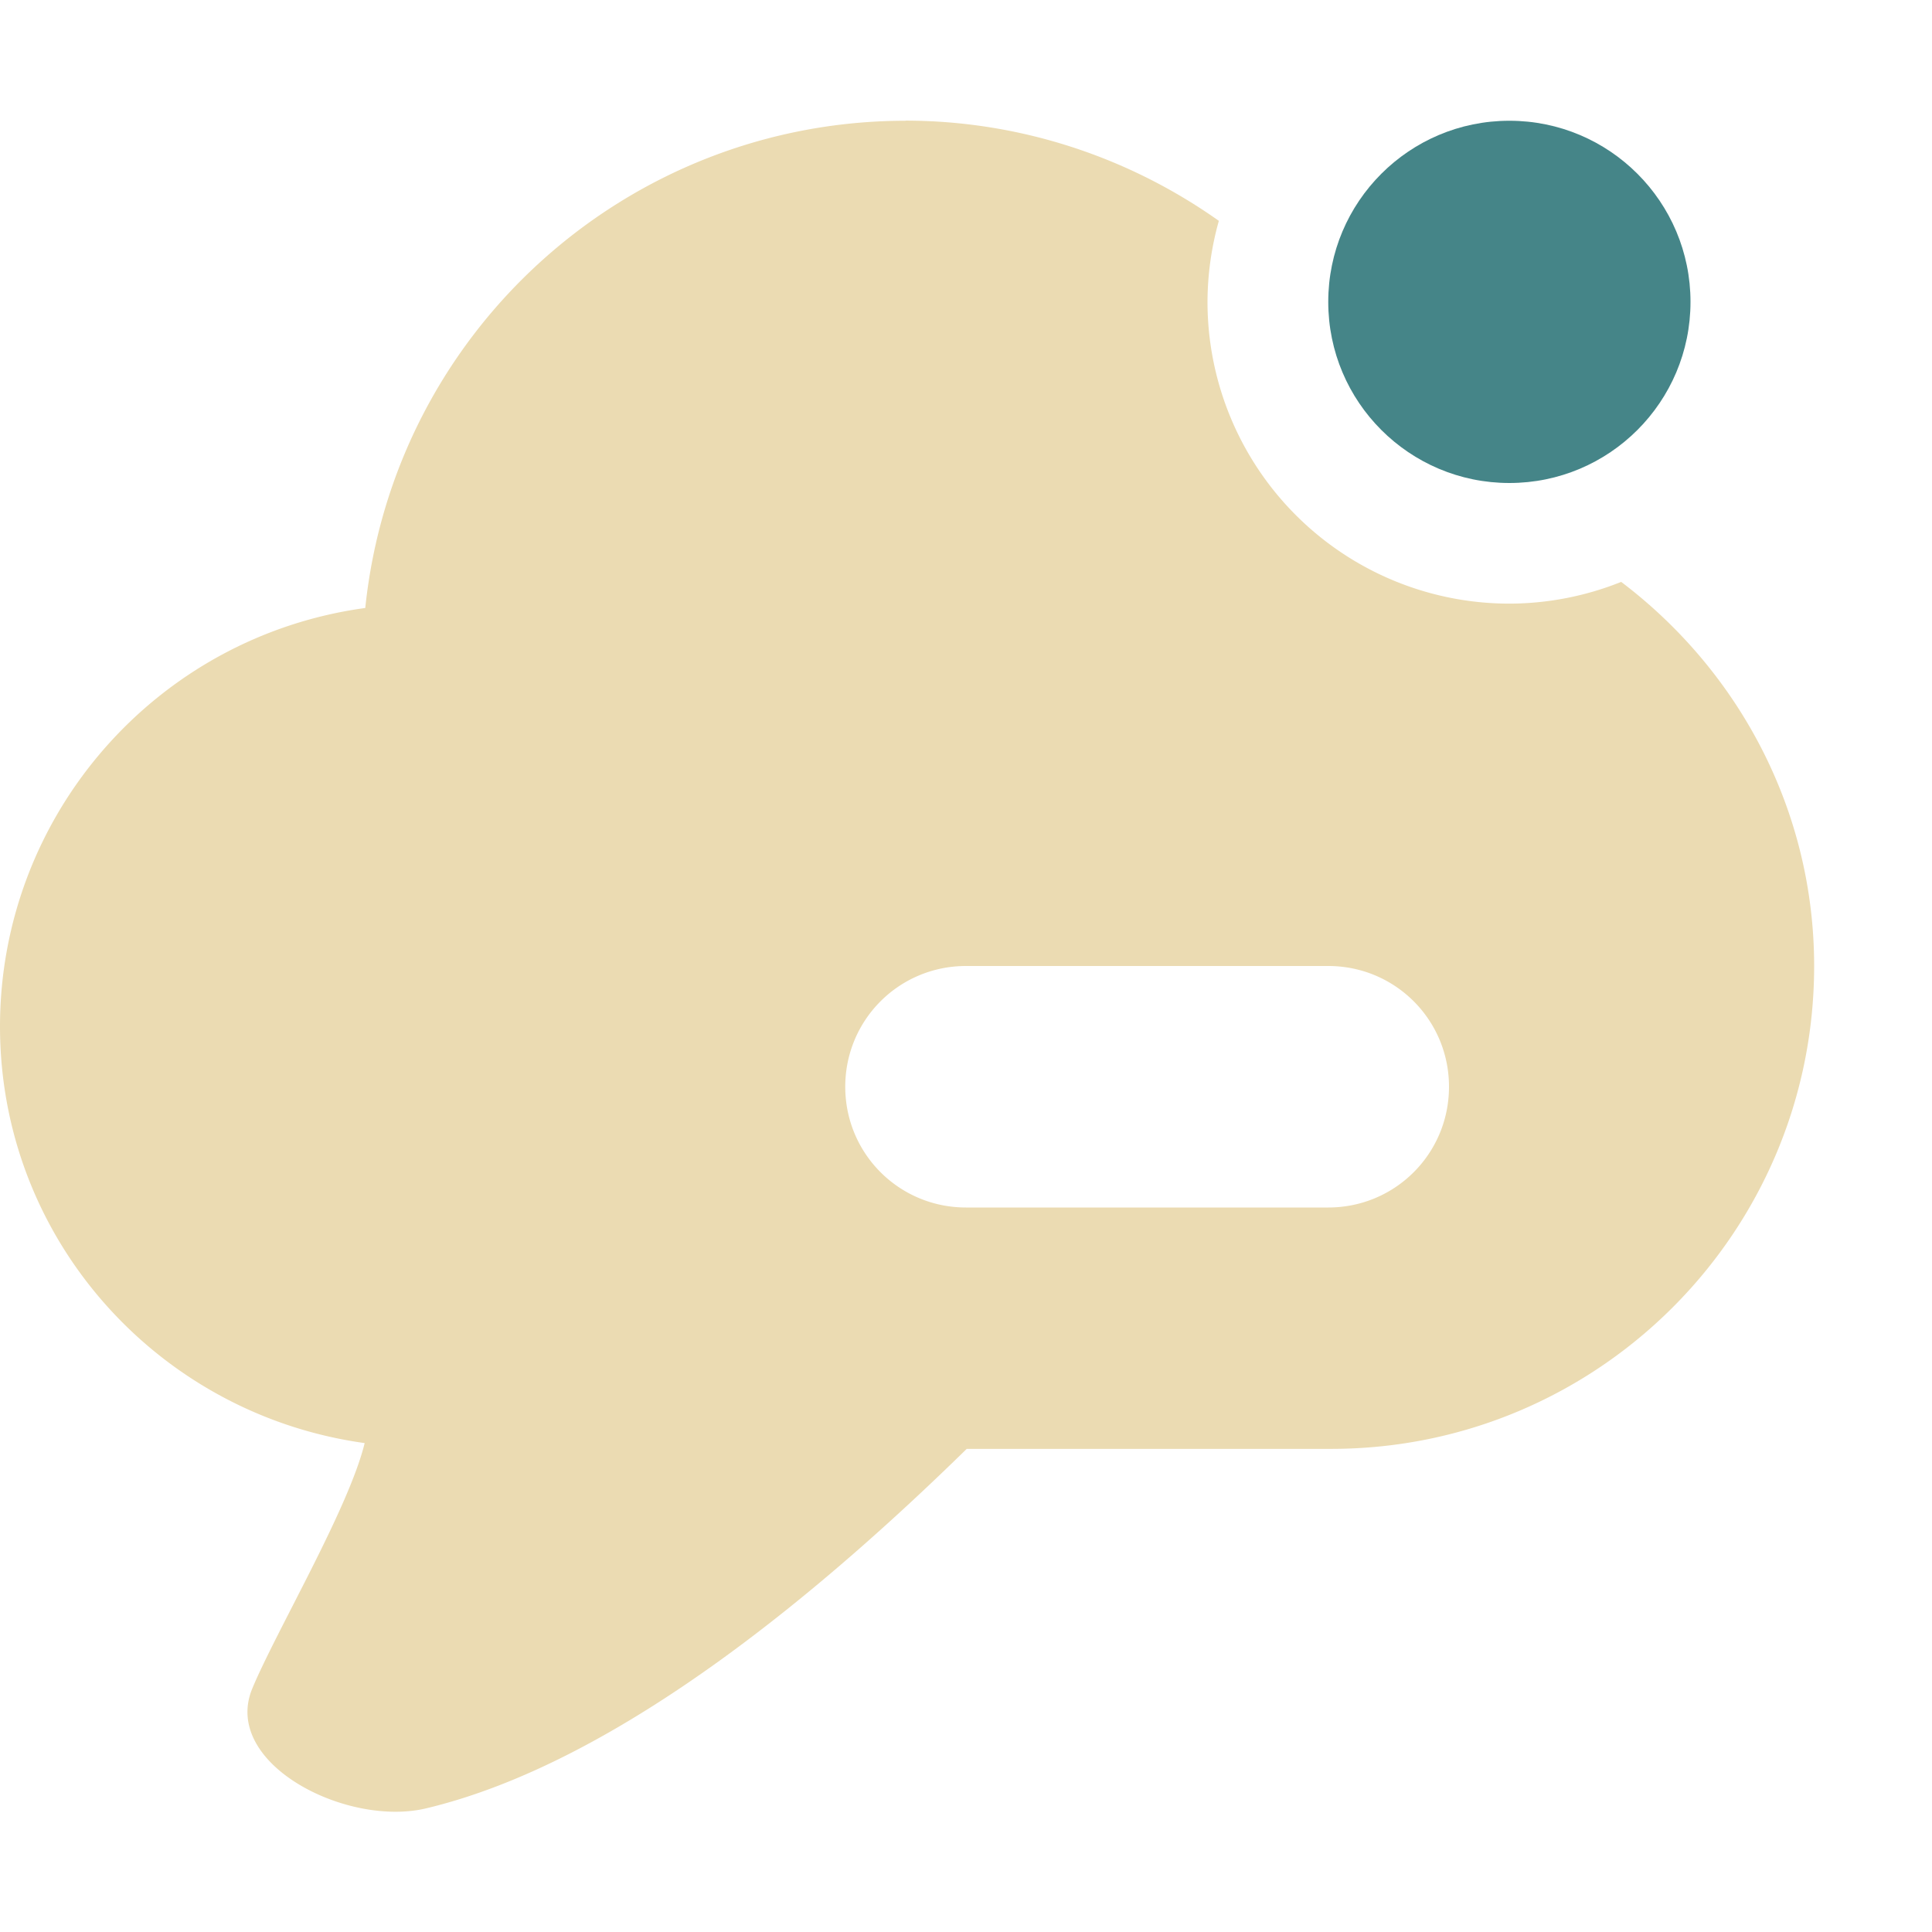 <svg width="16" height="16" version="1.1" xmlns="http://www.w3.org/2000/svg">
  <defs>
    <style id="current-color-scheme" type="text/css">.ColorScheme-Text { color:#ebdbb2; } .ColorScheme-Highlight { color:#458588; } .ColorScheme-NeutralText { color:#fe8019; } .ColorScheme-PositiveText { color:#689d6a; } .ColorScheme-NegativeText { color:#fb4934; }</style>
  </defs>
  <path class="ColorScheme-Text" d="m7.5 1c-2.305 6.747e-4 -4.237 1.743-4.475 4.035-1.732 0.237-3.024 1.716-3.025 3.465 0 1.768 1.316 3.215 3.02 3.451-0.132 0.542-0.733 1.558-0.93 2.031-0.259 0.621 0.778 1.152 1.439 0.994 1.62-0.386 3.33-1.855 4.477-2.977h3.018c2.209 0 4-1.791 4-4-6.31e-4 -1.288-0.624-2.443-1.598-3.18a2.5 2.5 0 0 1-0.926 0.18 2.5 2.5 0 0 1-2.5-2.5 2.5 2.5 0 0 1 0.094-0.67c-0.741-0.525-1.641-0.829-2.594-0.83zm0.5 7h3c0.554 0 1 0.446 1 1s-0.446 1-1 1h-3c-0.554 0-1-0.446-1-1s0.446-1 1-1z" fill="currentColor"/>
  <circle class="ColorScheme-Highlight" cx="12.5" cy="2.5" r="1.5" fill="currentColor"/>
</svg>
